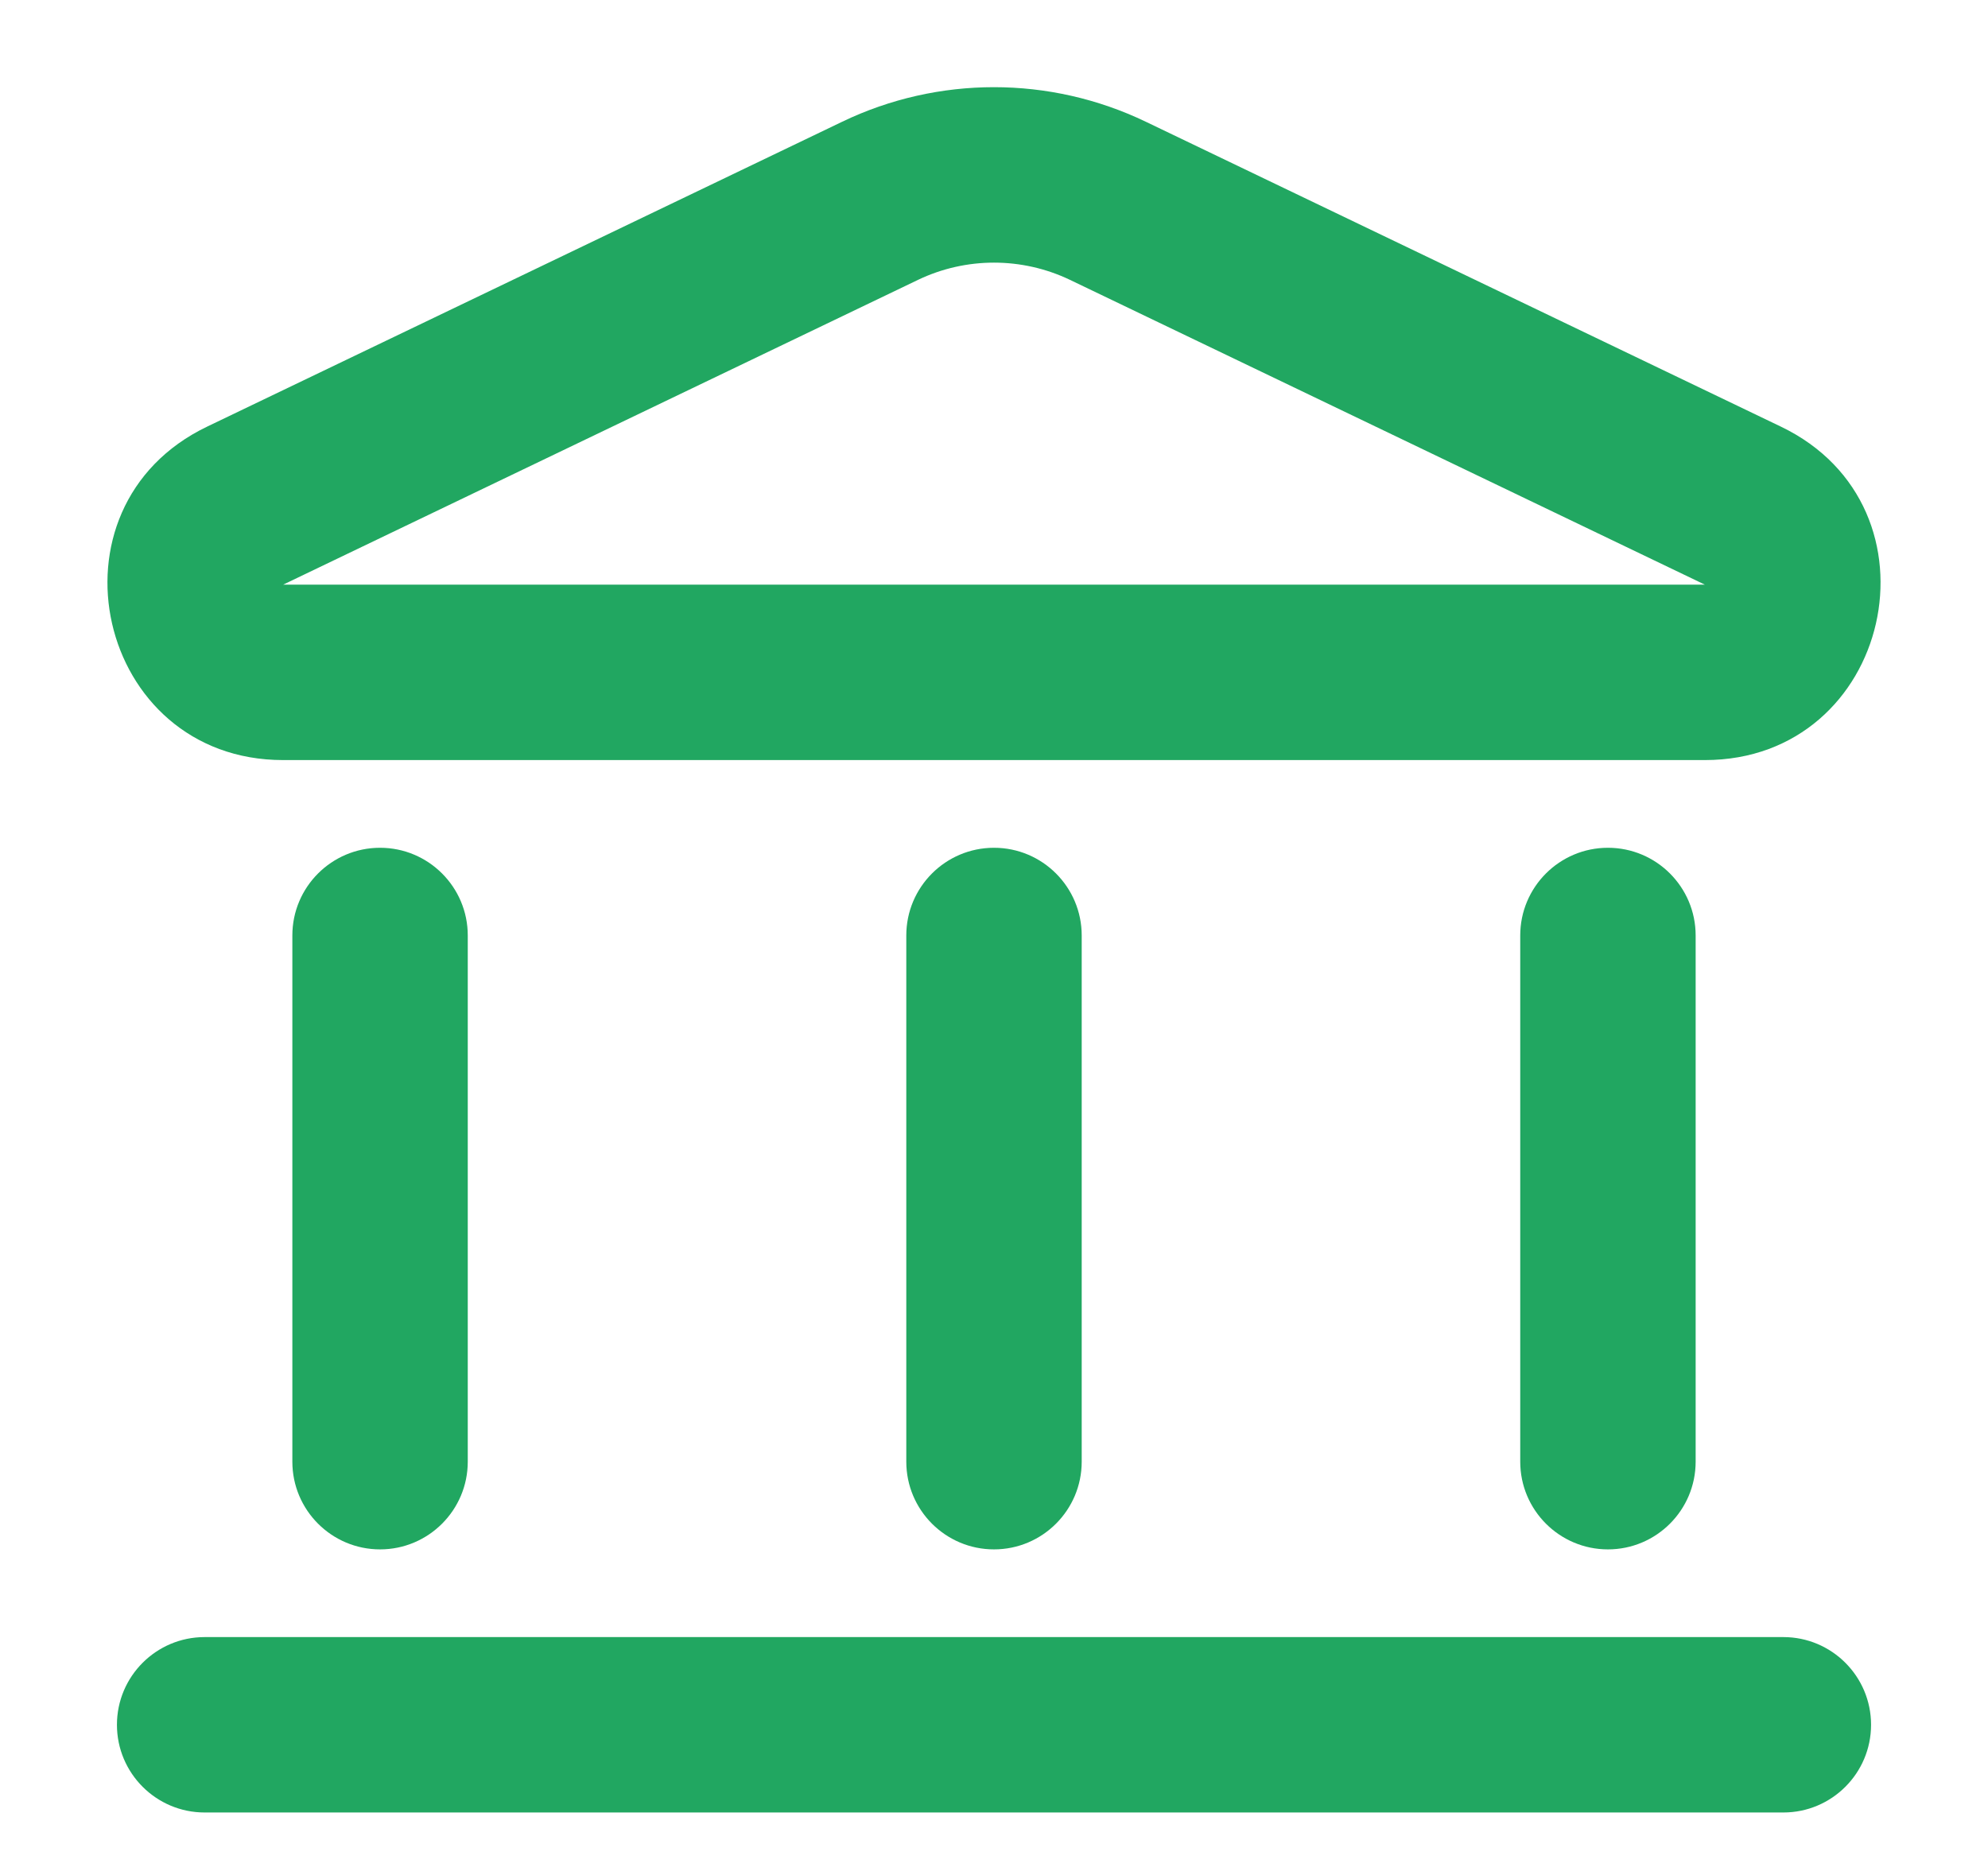 <svg width="17" height="16" viewBox="0 0 17 16" fill="none" xmlns="http://www.w3.org/2000/svg">
<path fill-rule="evenodd" clip-rule="evenodd" d="M9.149 2.393C8.739 2.197 8.261 2.197 7.851 2.393L2.421 5L1.772 3.648L7.202 1.041C8.022 0.647 8.977 0.647 9.798 1.041L15.228 3.648C16.667 4.338 16.175 6.5 14.579 6.5H2.421C0.825 6.5 0.333 4.338 1.772 3.648L2.421 5L14.579 5L9.149 2.393Z" fill="#21A761"/>
<path fill-rule="evenodd" clip-rule="evenodd" d="M8.5 7.25C8.914 7.25 9.25 7.586 9.25 8V12.5C9.25 12.914 8.914 13.25 8.5 13.25C8.086 13.25 7.75 12.914 7.75 12.5V8C7.75 7.586 8.086 7.25 8.5 7.25Z" fill="#21A761"/>
<path fill-rule="evenodd" clip-rule="evenodd" d="M3.25 7.25C3.664 7.25 4 7.586 4 8V12.5C4 12.914 3.664 13.25 3.25 13.25C2.836 13.25 2.5 12.914 2.5 12.5V8C2.5 7.586 2.836 7.25 3.25 7.25Z" fill="#21A761"/>
<path fill-rule="evenodd" clip-rule="evenodd" d="M13.75 7.25C14.164 7.25 14.5 7.586 14.5 8V12.5C14.5 12.914 14.164 13.25 13.75 13.25C13.336 13.25 13 12.914 13 12.5V8C13 7.586 13.336 7.25 13.75 7.25Z" fill="#21A761"/>
<path fill-rule="evenodd" clip-rule="evenodd" d="M1 14.75C1 14.336 1.336 14 1.75 14H15.25C15.664 14 16 14.336 16 14.75C16 15.164 15.664 15.5 15.25 15.5H1.75C1.336 15.5 1 15.164 1 14.75Z" fill="#21A761"/>
</svg>
